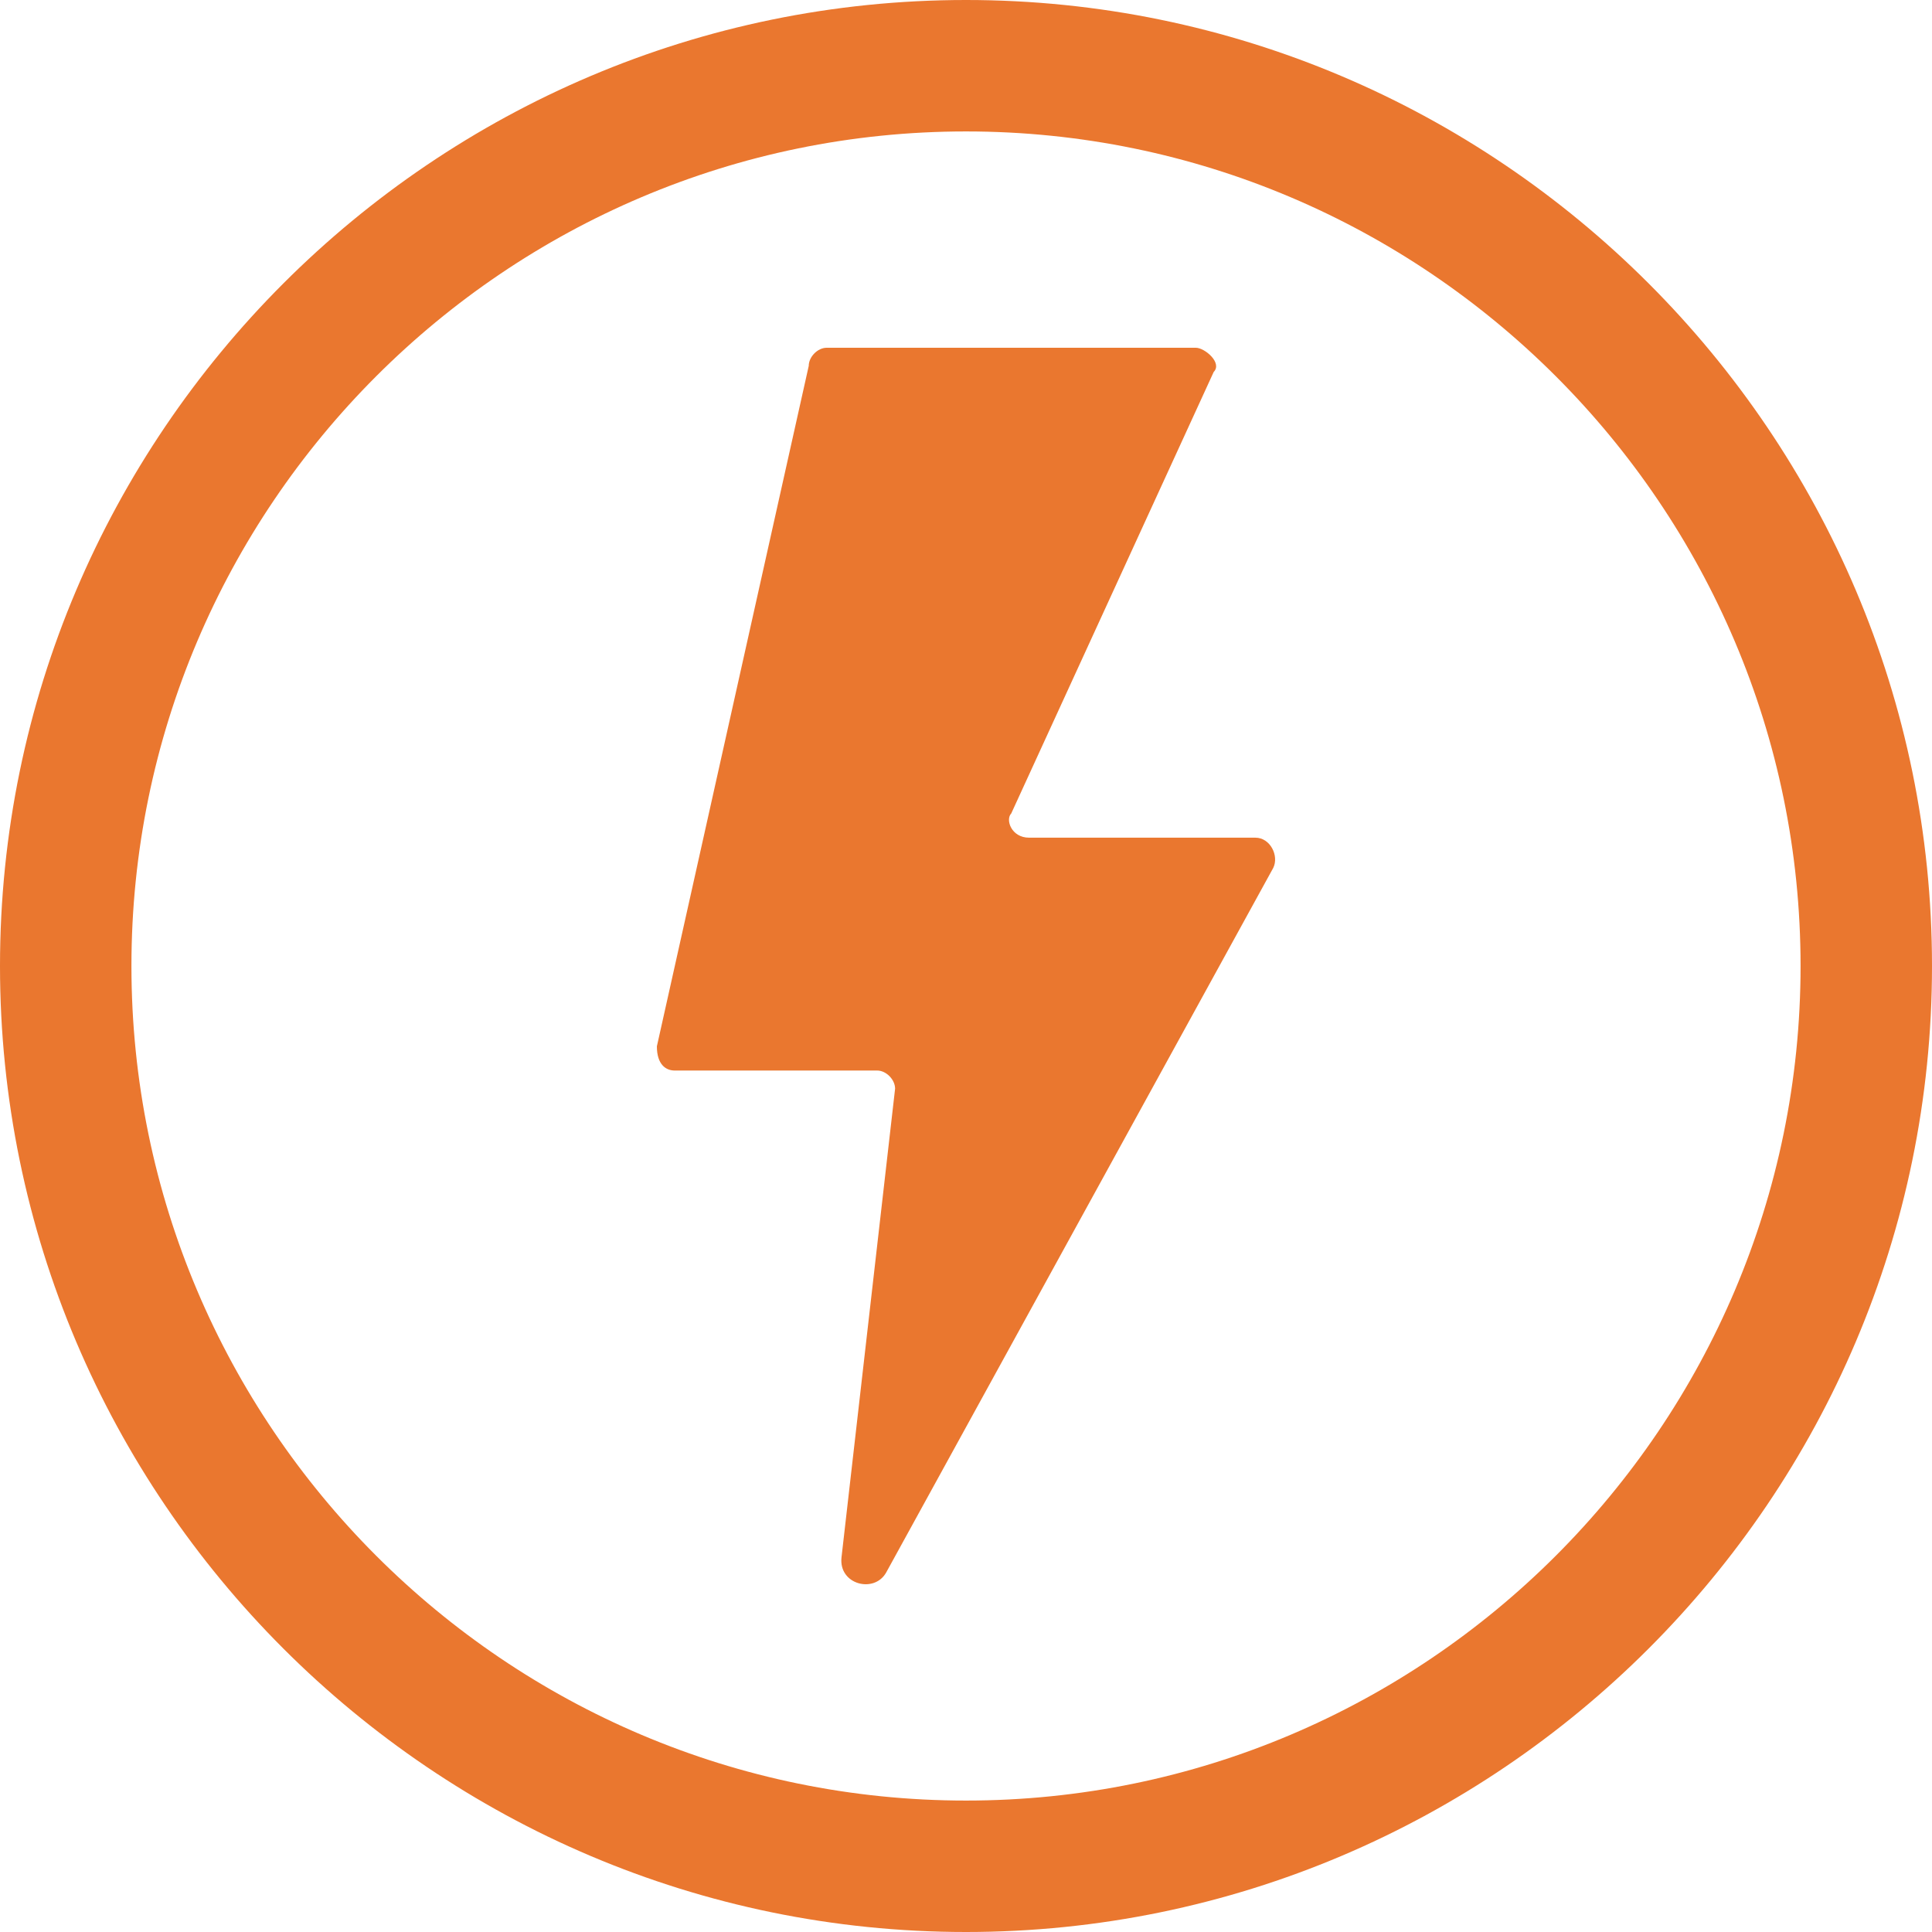 <svg width="100" height="100" viewBox="0 0 100 100" fill="none" xmlns="http://www.w3.org/2000/svg">
<path d="M50 0C22.449 0 0 22.449 0 50C0 77.551 22.449 100 50 100C77.551 100 100 77.551 100 50C100 22.449 77.551 0 50 0ZM50 93.197C26.191 93.197 6.803 73.809 6.803 50C6.803 26.191 26.191 6.803 50 6.803C73.809 6.803 93.197 26.191 93.197 50C93.197 73.809 73.809 93.197 50 93.197Z" fill="#EA772F"/>
<path d="M64.979 43.358H53.265C52.341 43.358 52.032 42.419 52.341 42.106L62.821 19.252C63.283 18.783 62.359 18 61.896 18H42.785C42.323 18 41.86 18.47 41.86 18.939L34 54.158C34 55.098 34.462 55.411 34.925 55.411H45.405C45.867 55.411 46.33 55.88 46.33 56.35L43.556 80.612C43.401 82.021 45.251 82.49 45.867 81.395L65.903 44.923C66.212 44.297 65.749 43.358 64.979 43.358Z" fill="#EA772F"/>
</svg>
